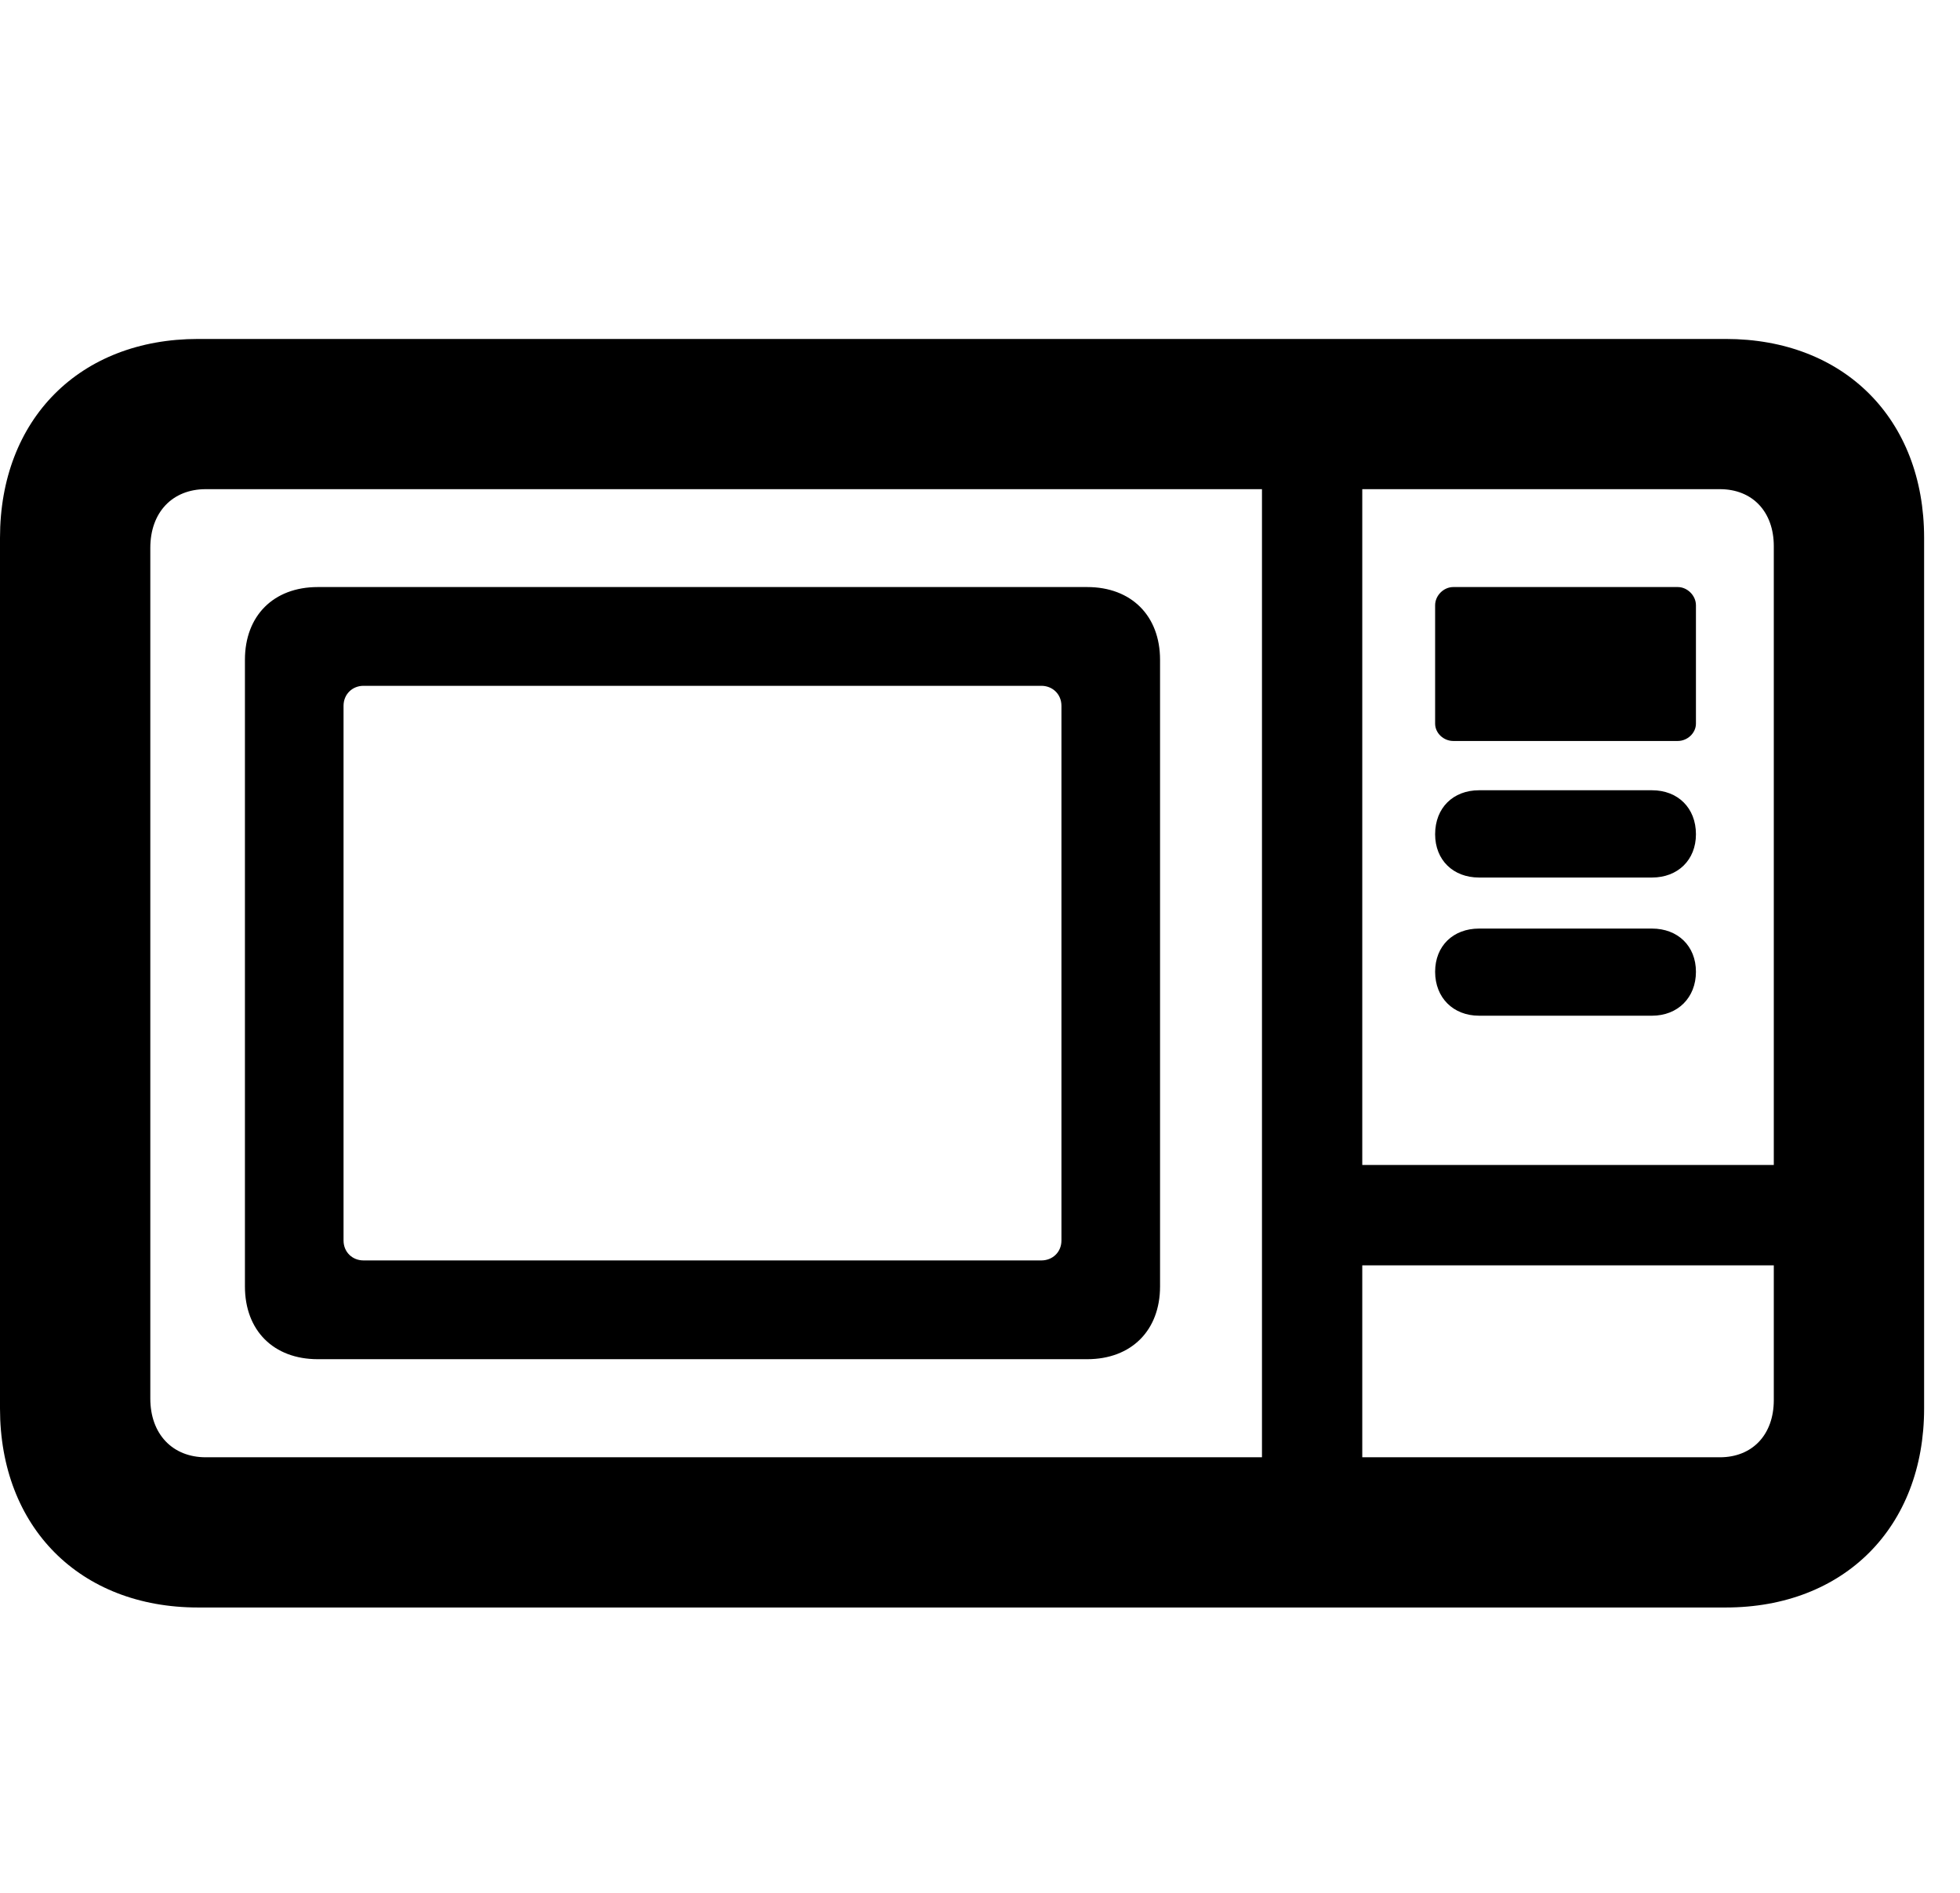 <svg width="29" height="28" viewBox="0 0 29 28" fill="none" xmlns="http://www.w3.org/2000/svg">
<path d="M2.931 23.779H25.534C27.287 23.779 28.469 22.591 28.469 20.835V7.956C28.469 6.2 27.287 5.014 25.534 5.014H2.931C1.18 5.014 0 6.2 0 7.956V20.835C0 22.591 1.18 23.779 2.931 23.779ZM3.045 21.557C2.55 21.557 2.224 21.211 2.224 20.688V8.105C2.224 7.579 2.55 7.236 3.045 7.236H25.447C25.929 7.236 26.245 7.569 26.245 8.08V20.711C26.245 21.222 25.929 21.557 25.447 21.557H3.045ZM4.702 20.106H16.086C16.739 20.106 17.164 19.681 17.164 19.03V9.76C17.164 9.109 16.739 8.684 16.086 8.684H4.702C4.047 8.684 3.624 9.109 3.624 9.76V19.03C3.624 19.681 4.047 20.106 4.702 20.106ZM5.378 18.645C5.215 18.645 5.083 18.523 5.083 18.35V10.441C5.083 10.268 5.215 10.145 5.378 10.145H15.408C15.573 10.145 15.705 10.268 15.705 10.441V18.35C15.705 18.523 15.573 18.645 15.408 18.645H5.378ZM18.672 22.334H20.156V6.445H18.672V22.334ZM19.467 18.718H27.146V17.233H19.467V18.718ZM21.503 10.961H24.824C24.967 10.961 25.093 10.844 25.093 10.704V8.953C25.093 8.811 24.967 8.684 24.824 8.684H21.503C21.358 8.684 21.234 8.811 21.234 8.953V10.704C21.234 10.844 21.358 10.961 21.503 10.961ZM21.884 12.981H24.443C24.824 12.981 25.093 12.722 25.093 12.341C25.093 11.95 24.824 11.69 24.443 11.69H21.884C21.501 11.69 21.234 11.95 21.234 12.341C21.234 12.722 21.501 12.981 21.884 12.981ZM21.884 15.025H24.443C24.824 15.025 25.093 14.758 25.093 14.375C25.093 13.993 24.824 13.736 24.443 13.736H21.884C21.501 13.736 21.234 13.993 21.234 14.375C21.234 14.758 21.501 15.025 21.884 15.025Z" fill="black"/>
</svg>
